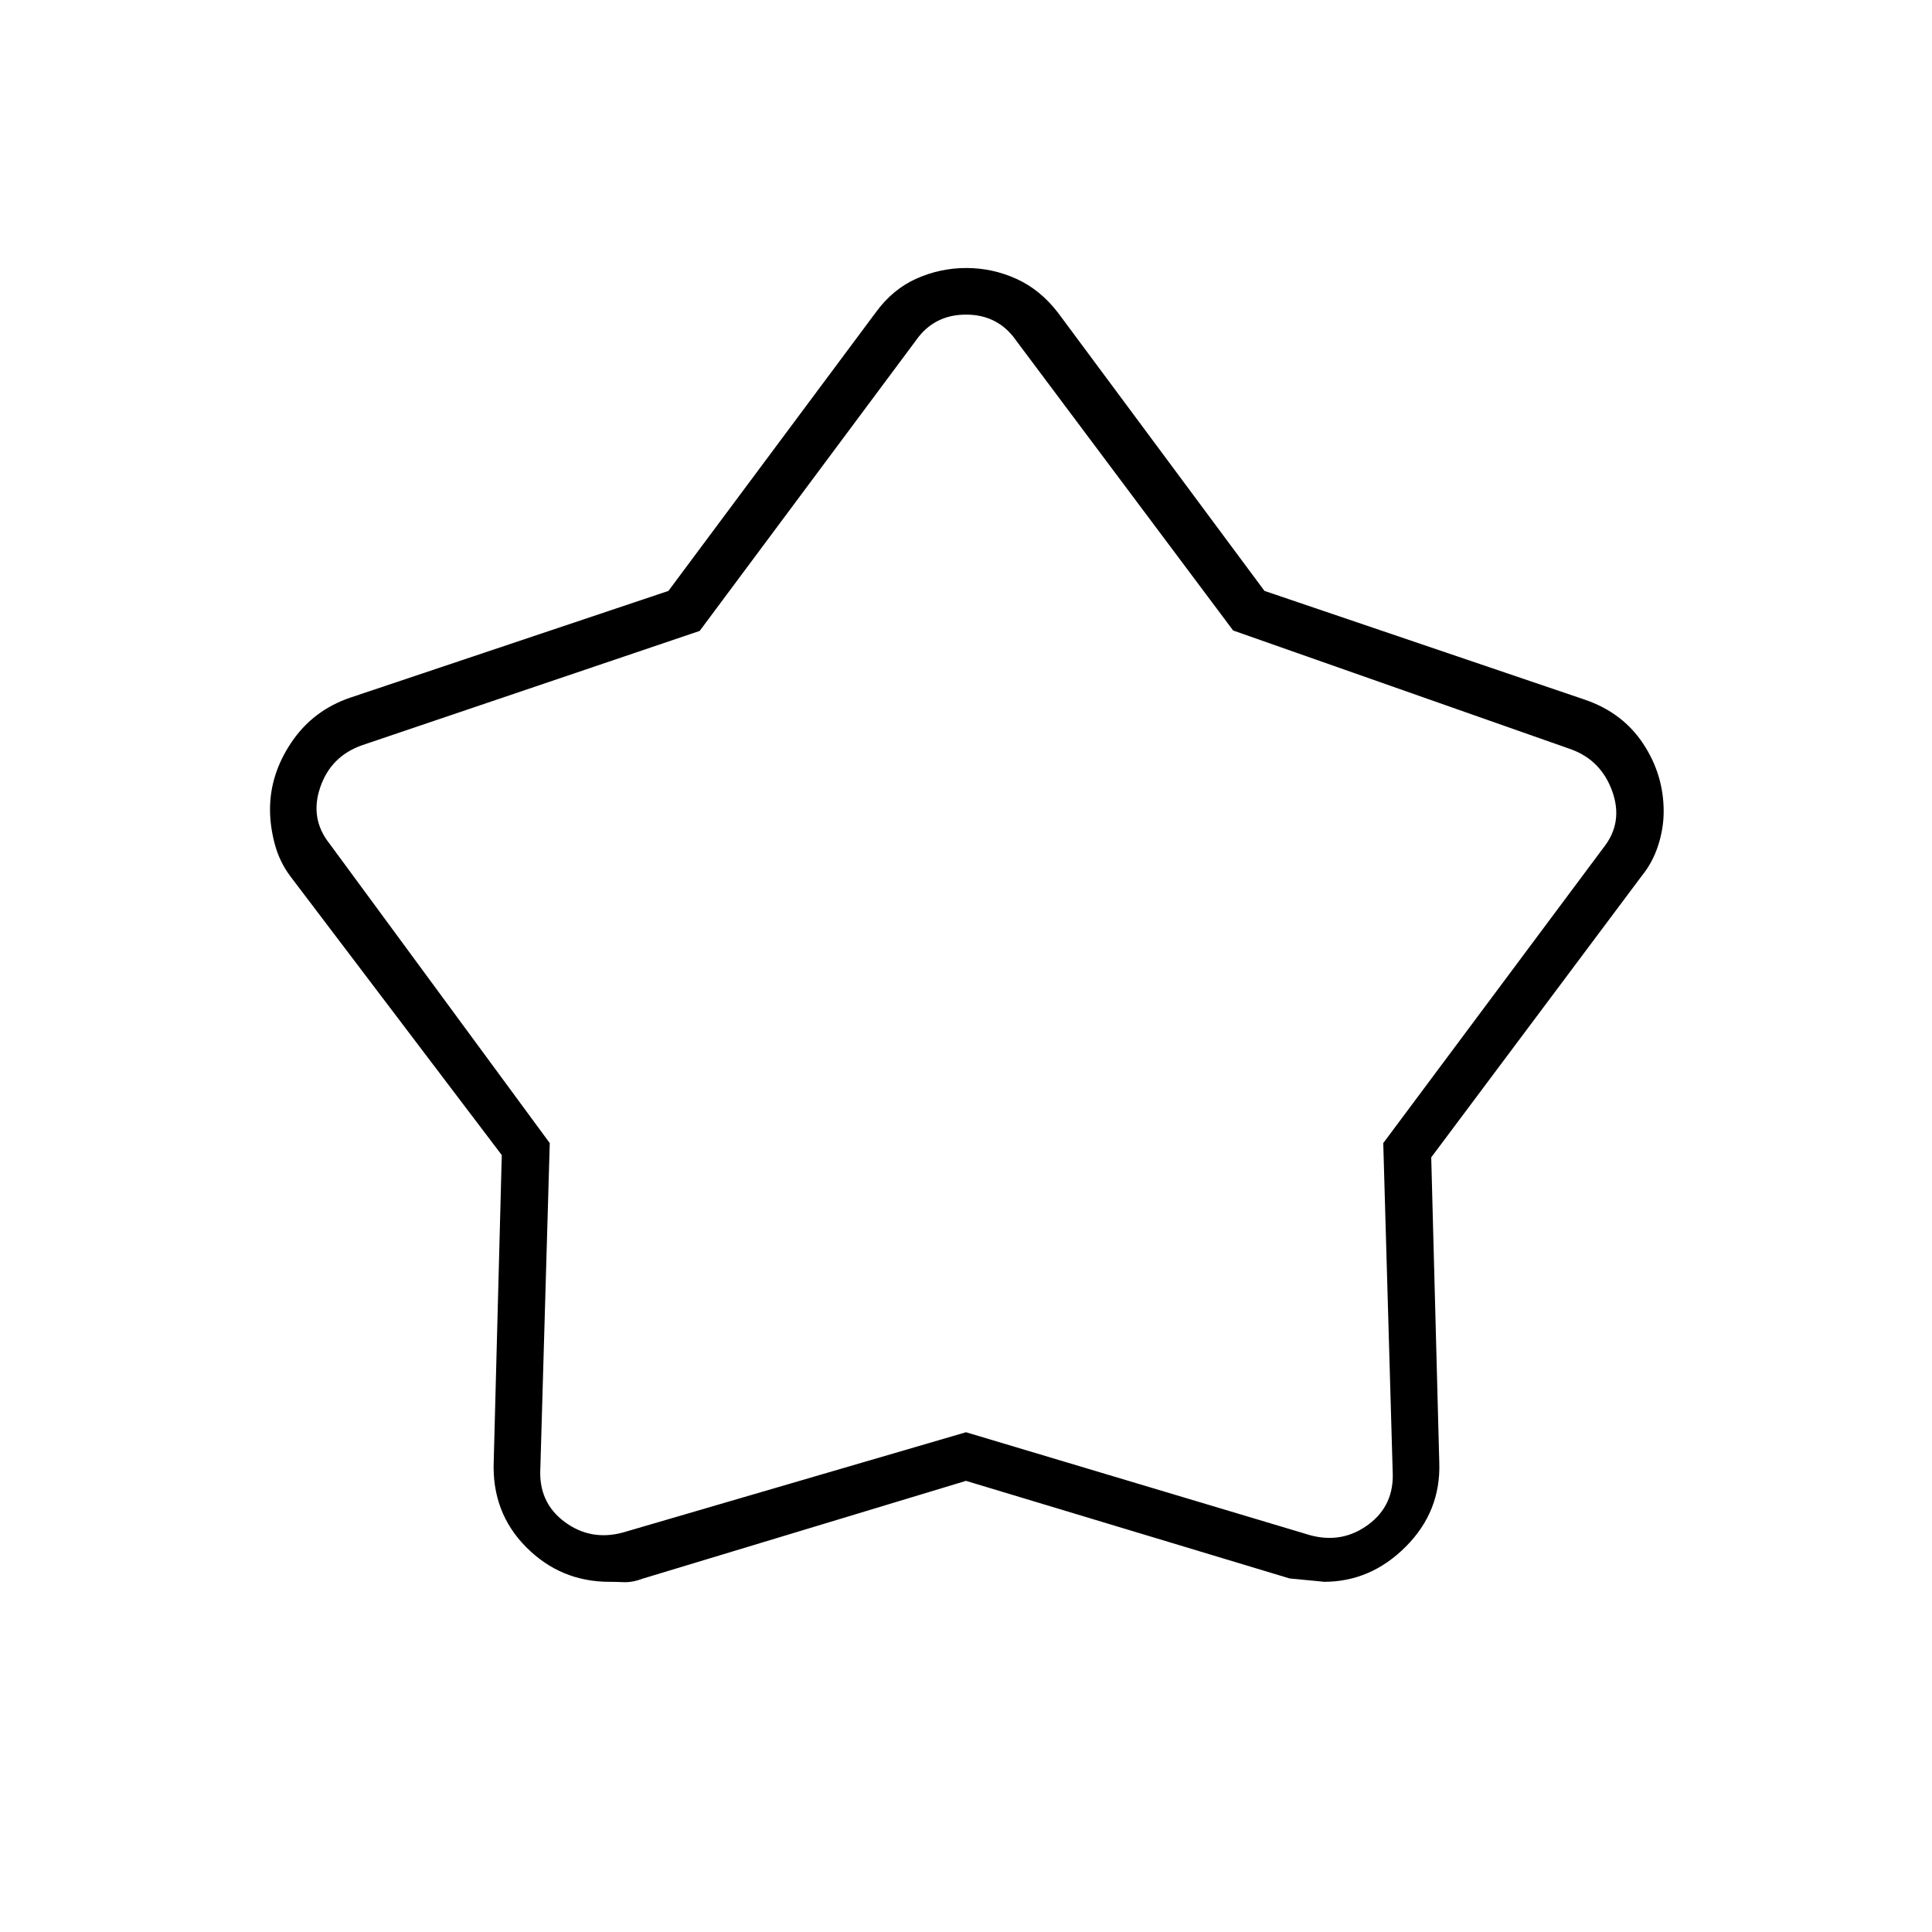 <svg xmlns="http://www.w3.org/2000/svg" height="40" viewBox="0 -960 960 960" width="40"><path d="m332.13-666.37 103.05-138.41q8.35-11.48 20.18-16.77 11.83-5.28 24.79-5.28 12.95 0 24.81 5.35 11.87 5.35 20.71 16.81L628.3-666.39l158.99 53.98q18.88 6.41 29.13 21.85 10.25 15.44 10.25 33.76 0 8.46-2.76 16.95-2.75 8.5-8.25 15.24l-104.49 139.7 4 151.65q.83 24.24-16.61 41.75Q681.13-174 657.81-174q.69 0-16.98-1.67L480-224.17l-160.35 48.5q-5.32 2-9.6 1.84-4.29-.17-7.15-.17-24.34 0-41.45-17.24-17.12-17.23-16.12-42.6l4-152.2-105-138.46q-5.45-7.26-7.81-16.12-2.35-8.86-2.35-17.21 0-17.56 10.7-33.39 10.7-15.82 29.13-22.11l158.13-53.04Zm15.54 19.87-167.84 56.83q-15.5 5.5-20.75 21t4.75 28L273.17-392l-4.67 161.5q-1 17 12 26.67 13 9.66 29 5.33L480-248.33l171 51.16q16 4.34 29-5.33t12-26.67L687.33-392l109.34-146.67q10-12.5 4.5-28t-20.5-21l-167.93-59.04L505-790.67q-9-13-25-13t-25 13L347.67-646.5ZM480.5-500.17Z"/></svg>